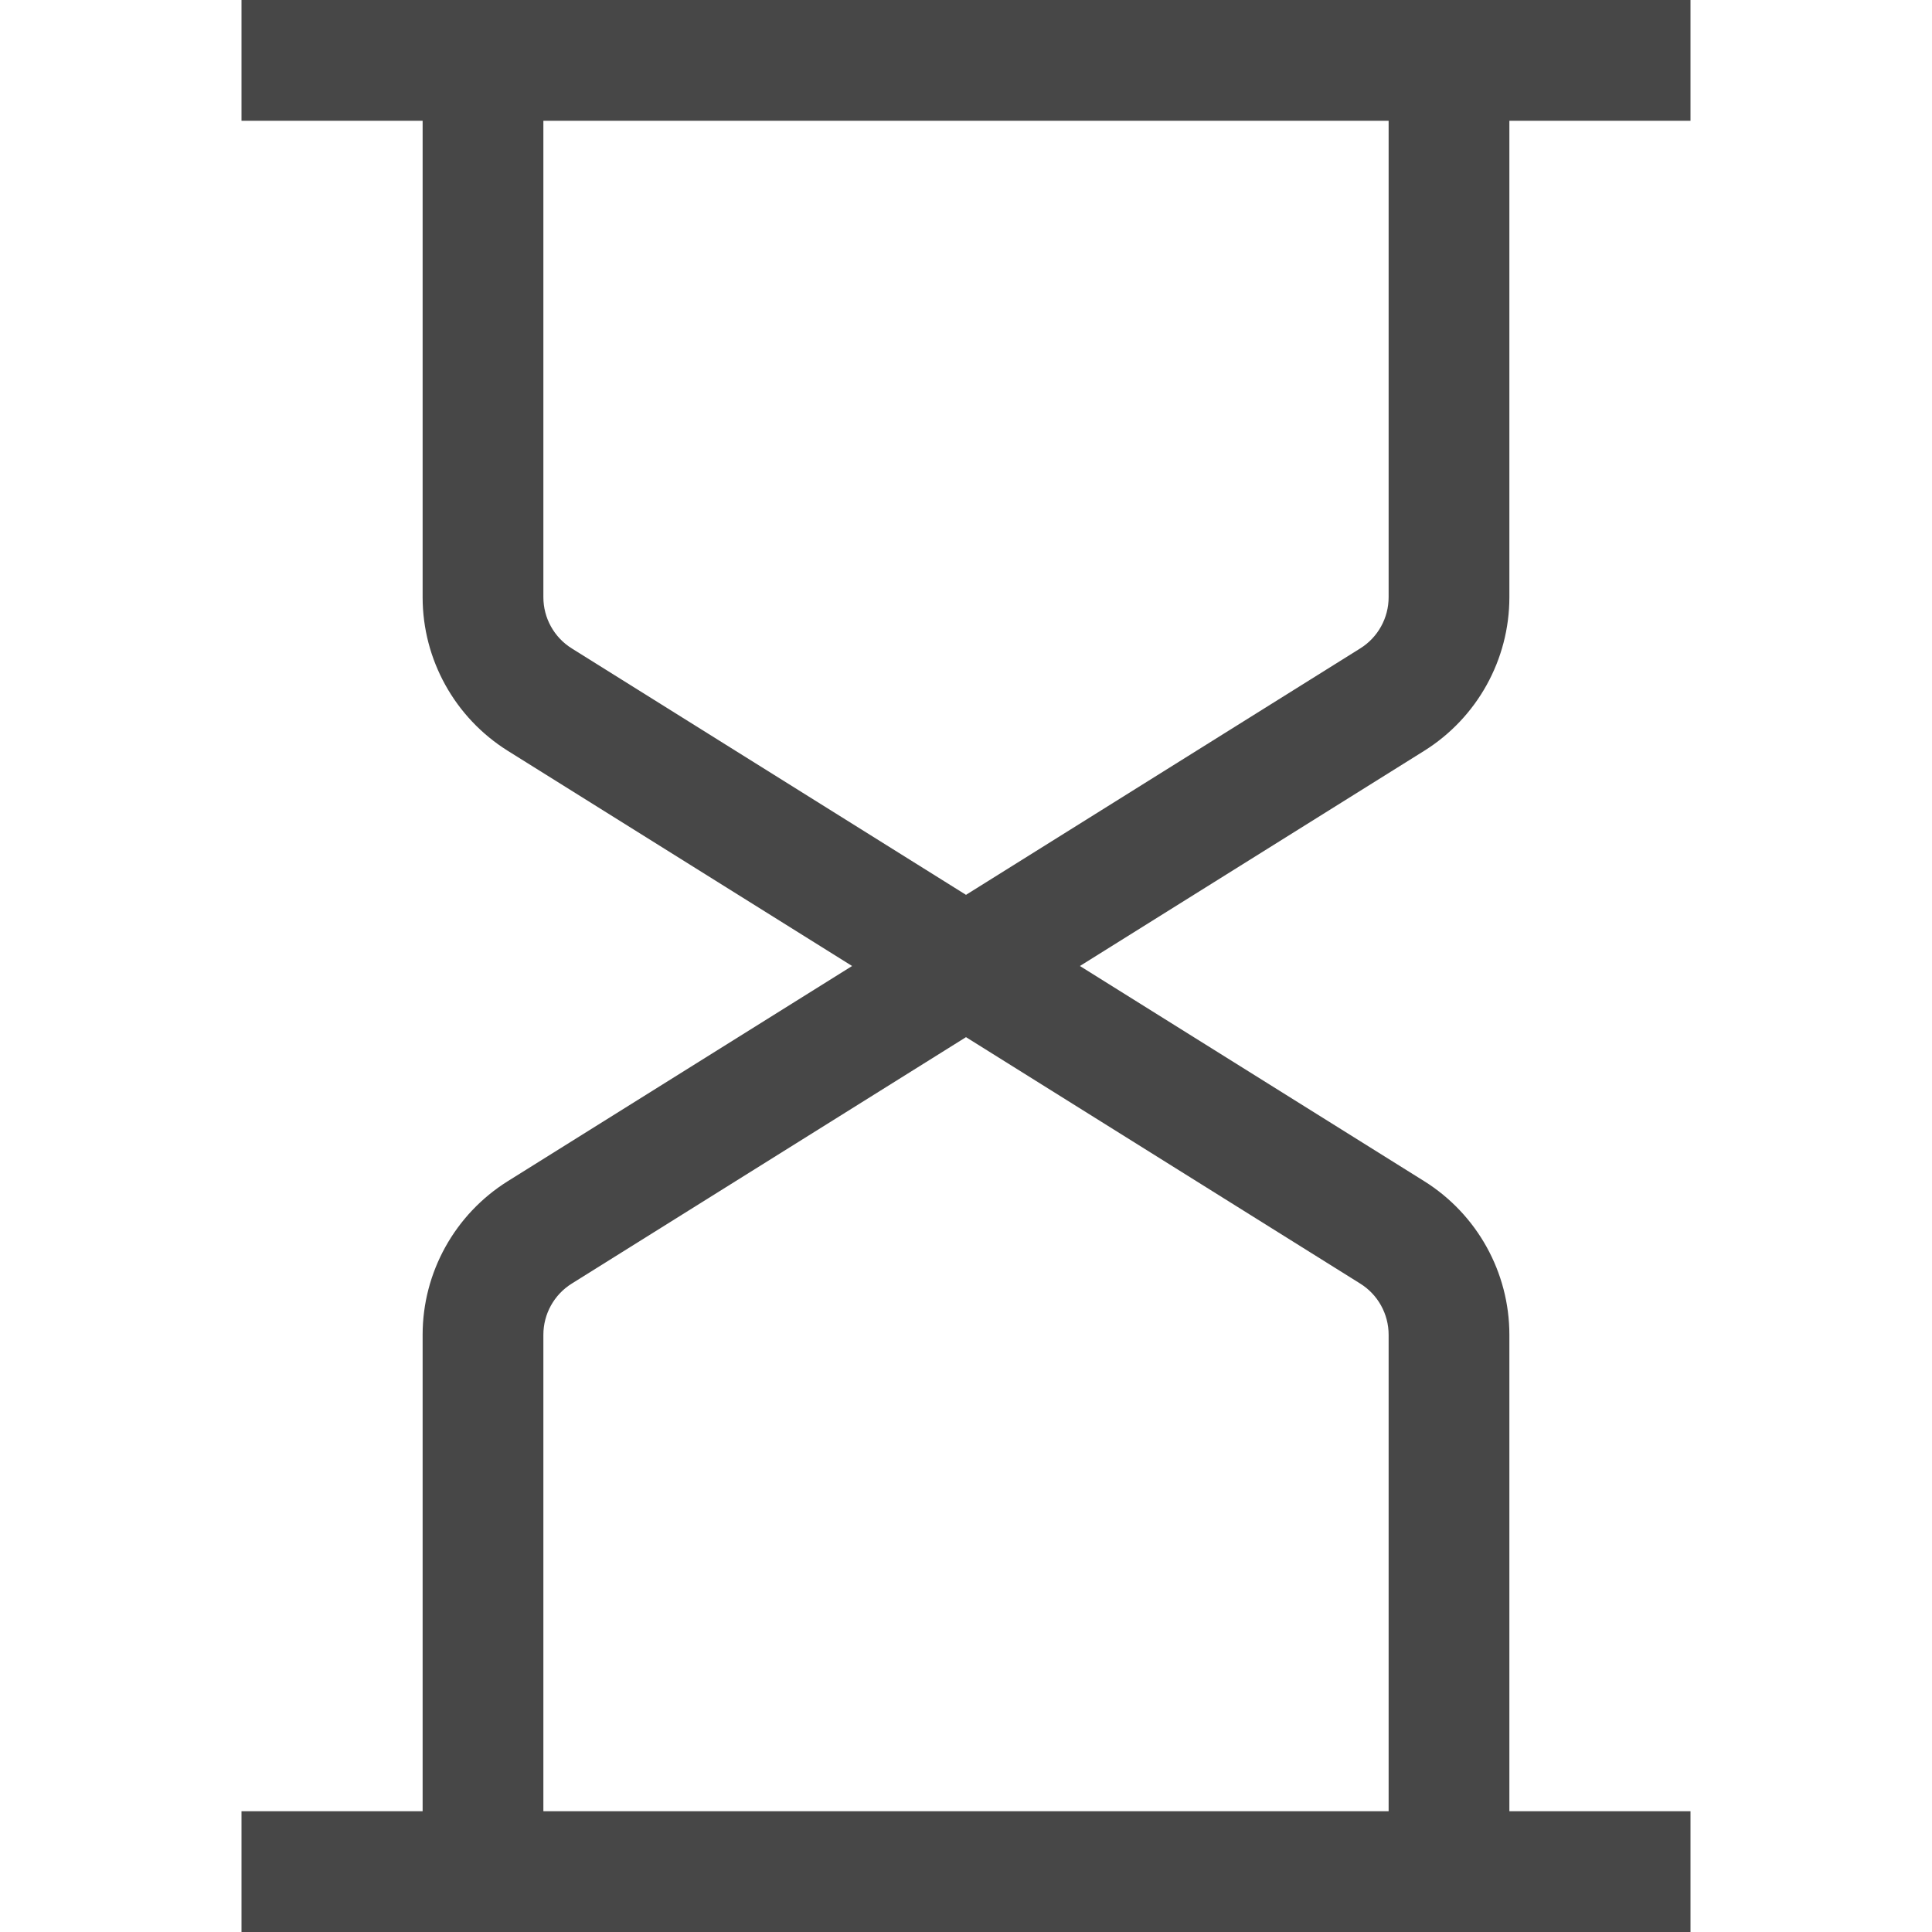 <?xml version="1.0" encoding="UTF-8"?>
<svg width="24px" height="24px" viewBox="0 0 24 24" version="1.1" xmlns="http://www.w3.org/2000/svg" xmlns:xlink="http://www.w3.org/1999/xlink">
    <title>Icon/Outline/wait-outline</title>
    <g id="Icon/Outline/wait-outline" stroke="none" stroke-width="1" fill="none" fill-rule="evenodd">
        <g id="Group" transform="translate(-0, -0)" fill="#474747" fill-rule="nonzero">
            <g id="wait-outline" transform="translate(3, 0)">
                <path d="M14.25,1.5 L3.75,1.5 L3.75,7.419 C3.75,7.677 3.883,7.918 4.103,8.055 L9,11.116 L13.897,8.055 C14.117,7.918 14.25,7.677 14.25,7.419 L14.25,1.5 Z M15.75,1.5 L15.75,7.419 C15.75,8.194 15.35,8.915 14.692,9.327 L10.415,12 L14.692,14.673 C15.35,15.085 15.75,15.806 15.75,16.581 L15.75,22.5 L18,22.5 L18,24 L0,24 L0,22.5 L2.25,22.5 L2.25,16.581 C2.25,15.806 2.65,15.085 3.308,14.673 L7.585,12 L3.308,9.327 C2.65,8.915 2.25,8.194 2.25,7.419 L2.25,1.5 L0,1.5 L0,0 L18,0 L18,1.5 L15.75,1.5 Z M9,12.884 L4.103,15.945 C3.883,16.082 3.75,16.323 3.75,16.581 L3.75,22.5 L14.25,22.5 L14.25,16.581 C14.25,16.323 14.117,16.082 13.897,15.945 L9,12.884 Z" id="Icon/Wait/Outline"></path>
            </g>
        </g>
    </g>
</svg>